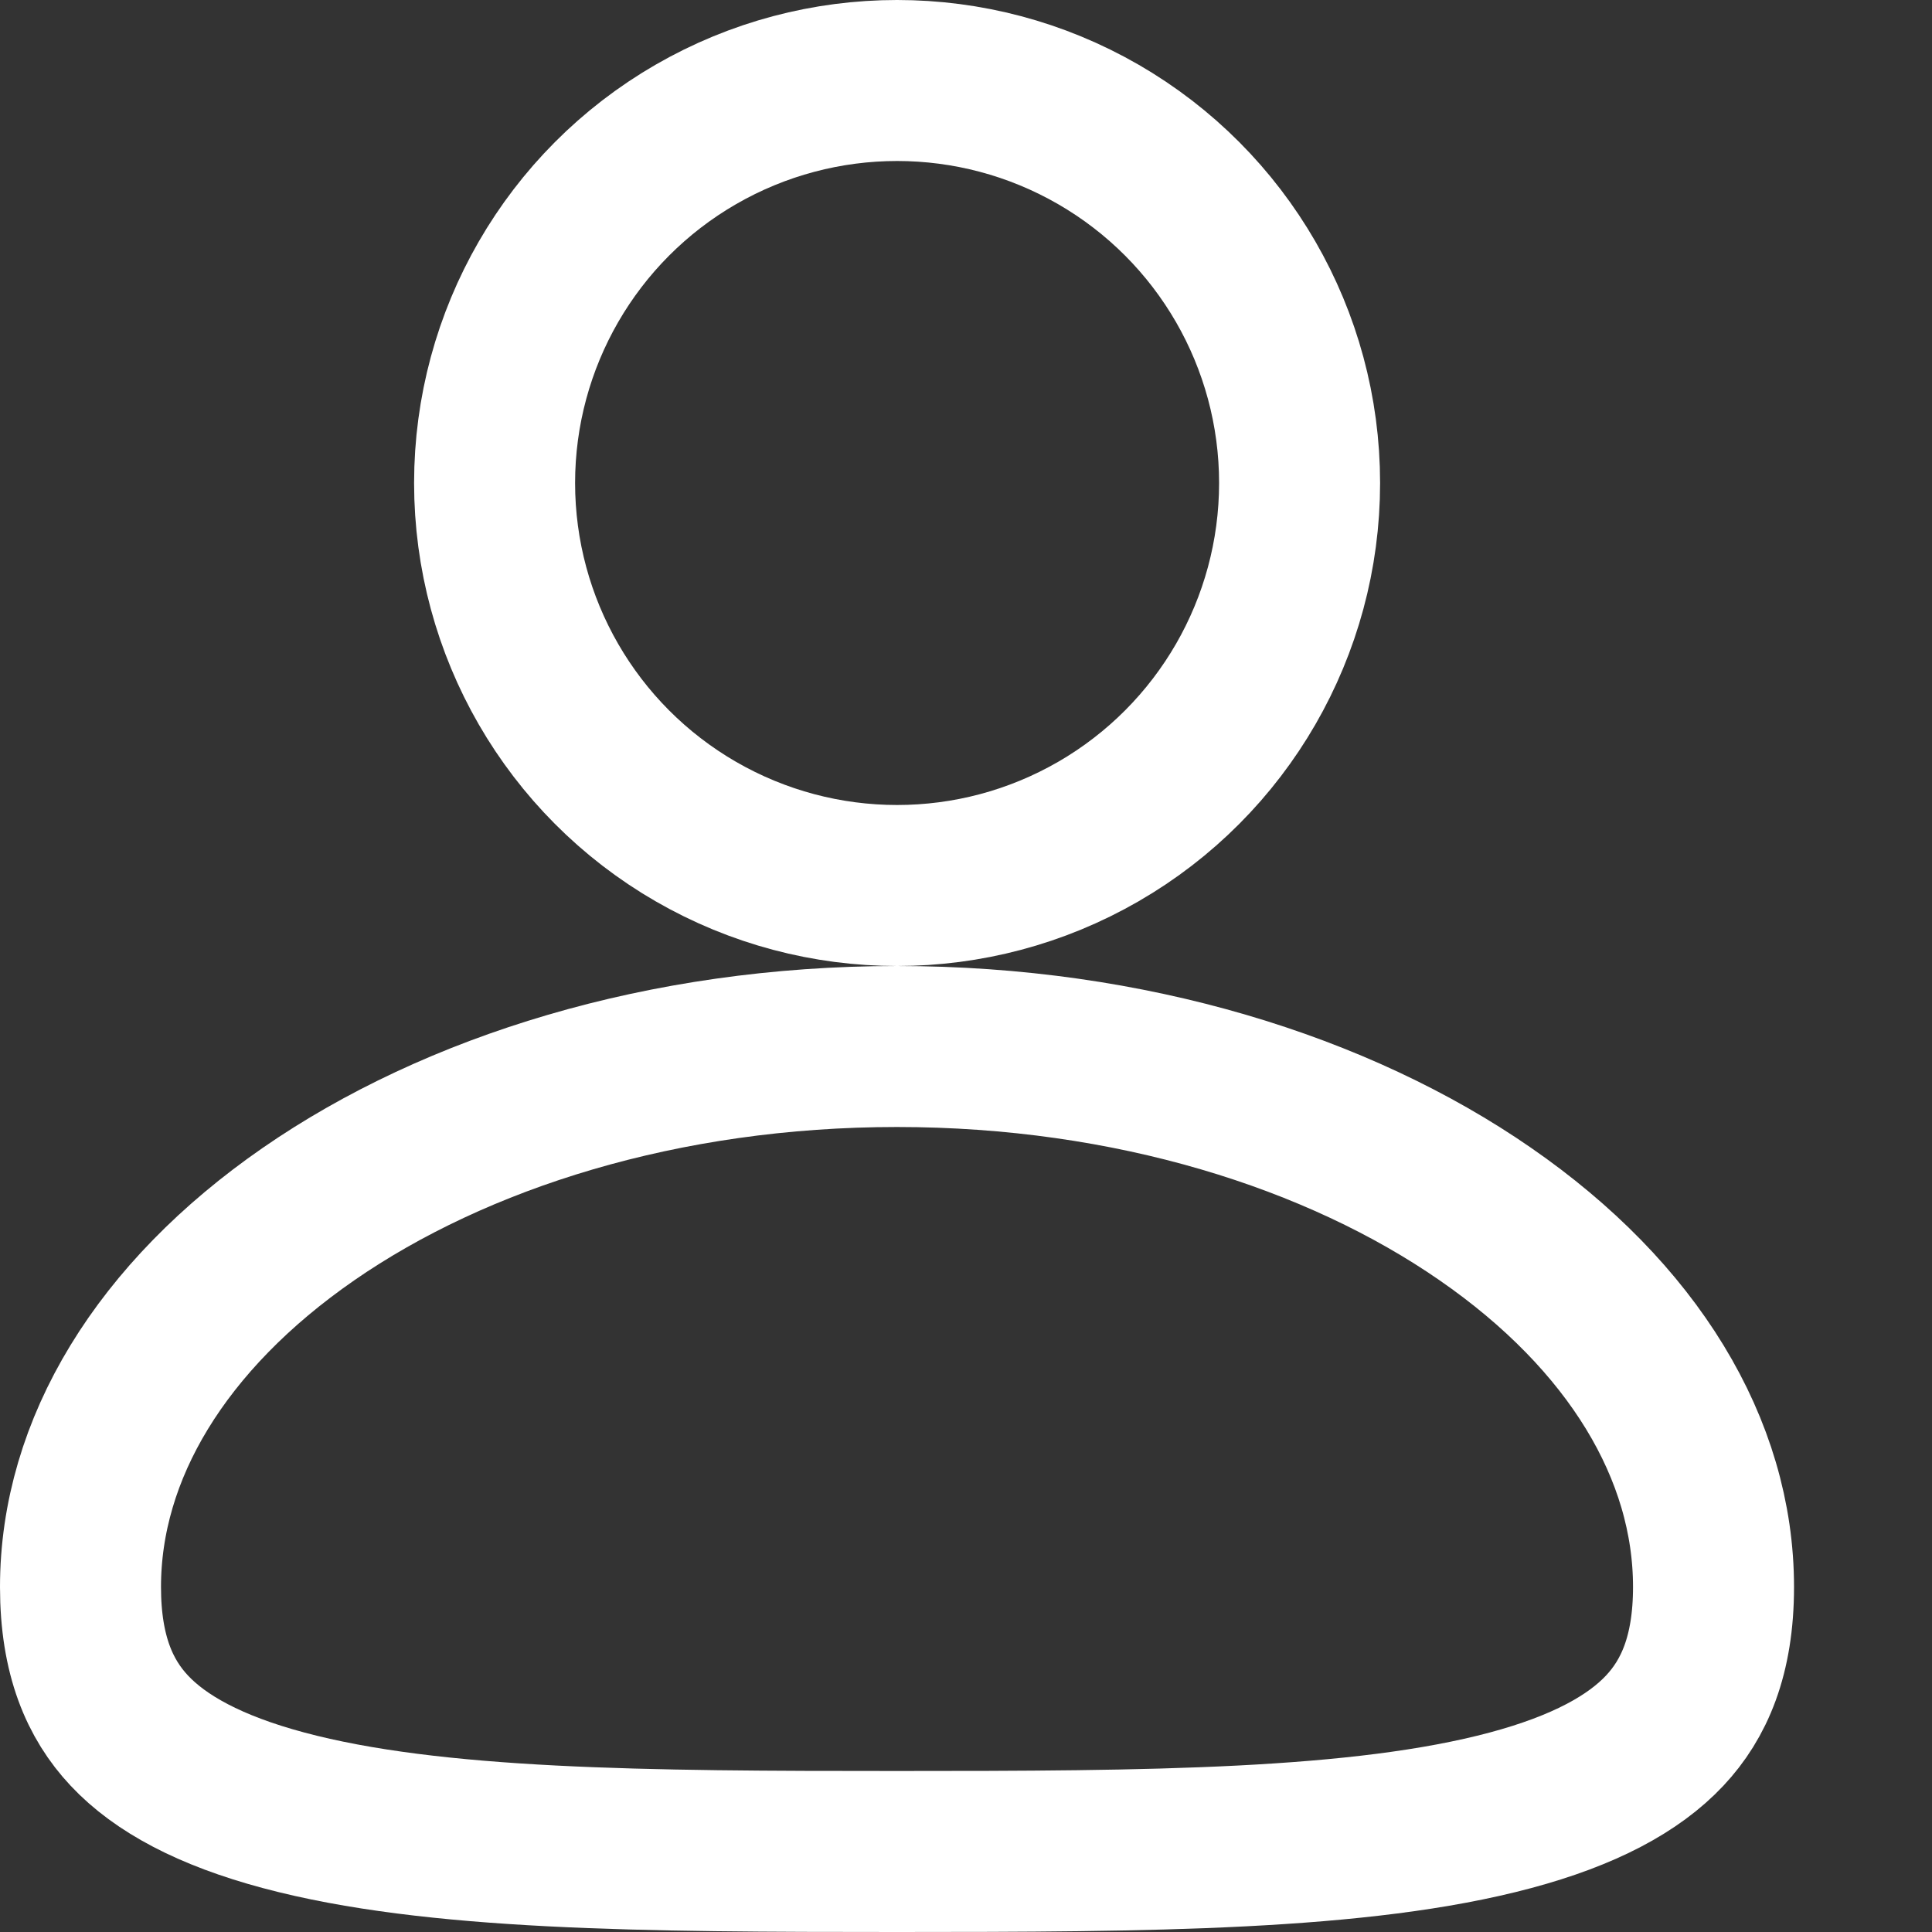 <svg width="12" height="12" viewBox="0 0 12 12" fill="none" xmlns="http://www.w3.org/2000/svg">
<rect x="0" y="0" width="12" height="12" fill="#333333" stroke="none"/>
<circle cx="5.572" cy="3" r="2.5" stroke="white"/>
<path d="M10.643 9.857C10.643 10.283 10.522 10.555 10.34 10.749C10.147 10.955 9.838 11.122 9.382 11.244C8.452 11.493 7.135 11.5 5.571 11.5C4.008 11.5 2.691 11.493 1.761 11.244C1.305 11.122 0.996 10.955 0.803 10.749C0.621 10.555 0.5 10.283 0.5 9.857C0.5 9.002 1 8.175 1.916 7.541C2.831 6.908 4.122 6.5 5.571 6.5C7.021 6.5 8.312 6.908 9.226 7.541C10.143 8.175 10.643 9.002 10.643 9.857Z" stroke="white"/>
</svg>
